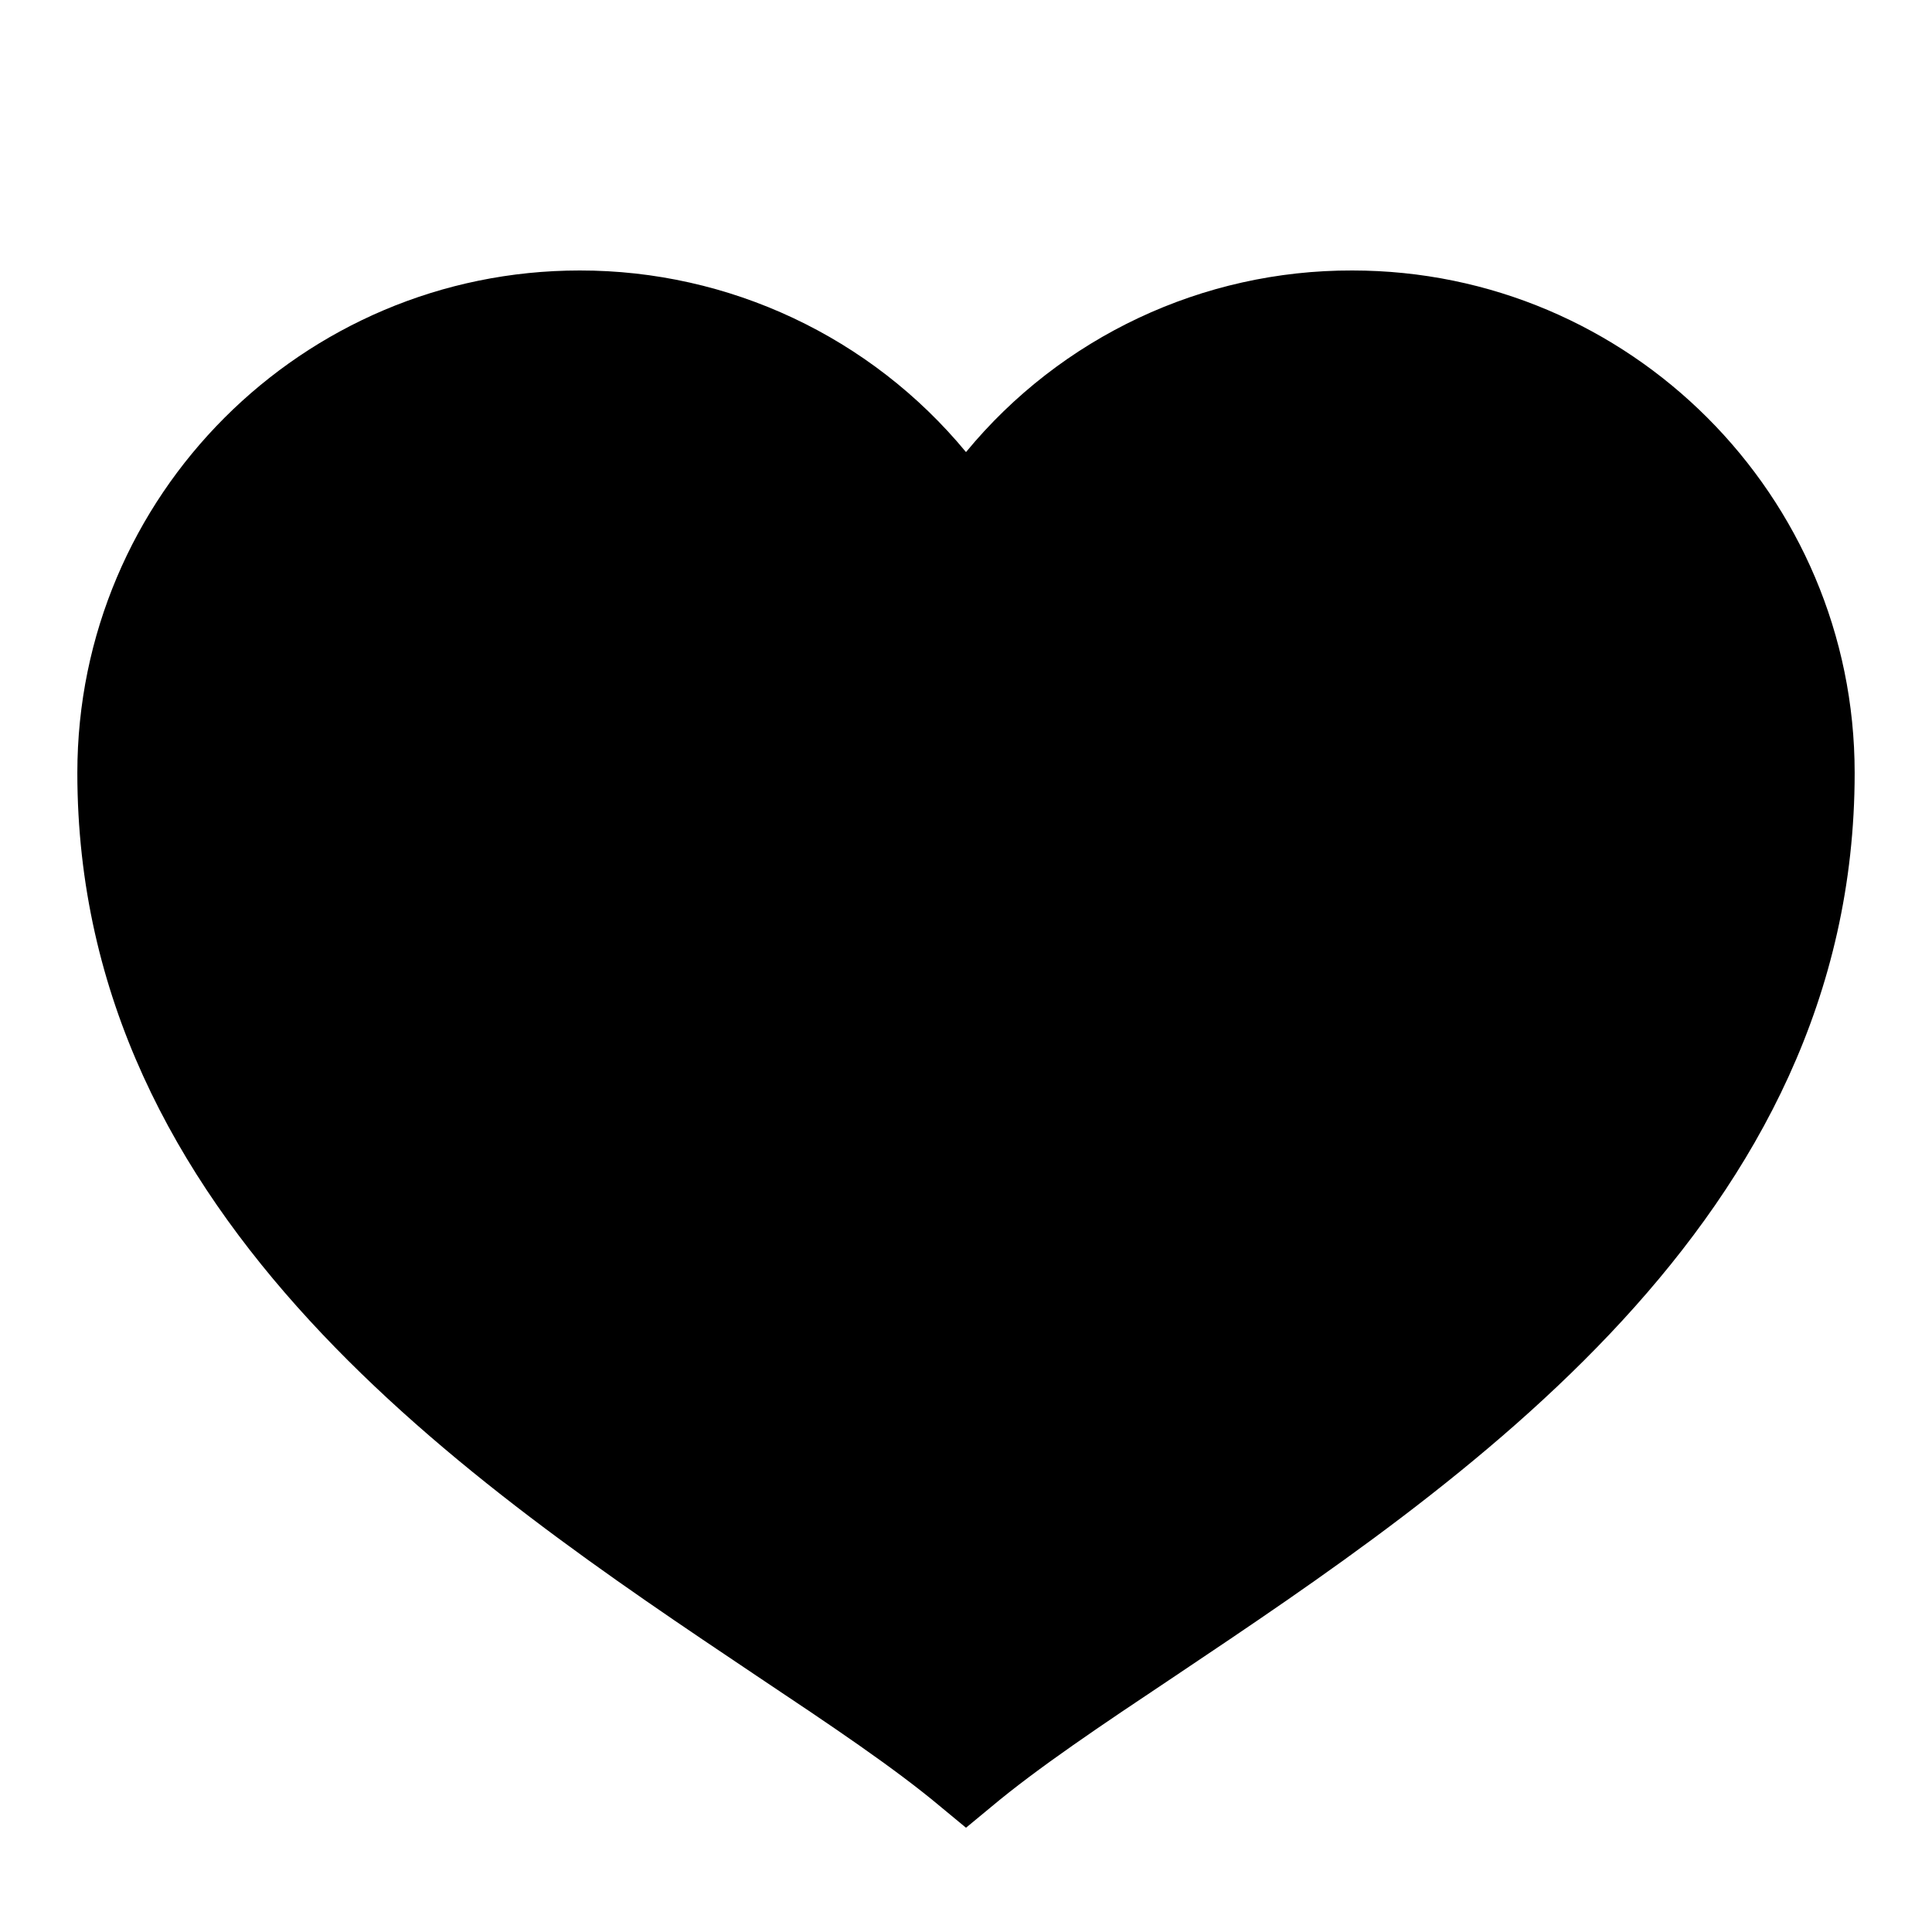 <?xml version="1.0" encoding="UTF-8"?>
<svg xmlns="http://www.w3.org/2000/svg" xmlns:xlink="http://www.w3.org/1999/xlink" width="32" height="32" viewBox="0 0 32 32">
<path fill-rule="nonzero" fill="rgb(0%, 0%, 0%)" fill-opacity="1" d="M 16 30.273 L 15.59 29.934 C 14.812 29.281 13.762 28.578 12.539 27.762 C 7.789 24.578 1.281 20.227 1.281 12.801 C 1.281 8.211 5.008 4.48 9.602 4.48 C 12.074 4.477 14.422 5.578 16 7.488 C 17.574 5.578 19.922 4.473 22.398 4.48 C 26.988 4.48 30.719 8.211 30.719 12.801 C 30.719 20.227 24.211 24.578 19.461 27.762 C 18.238 28.578 17.188 29.281 16.41 29.934 Z M 16 30.273 "/>
</svg>
